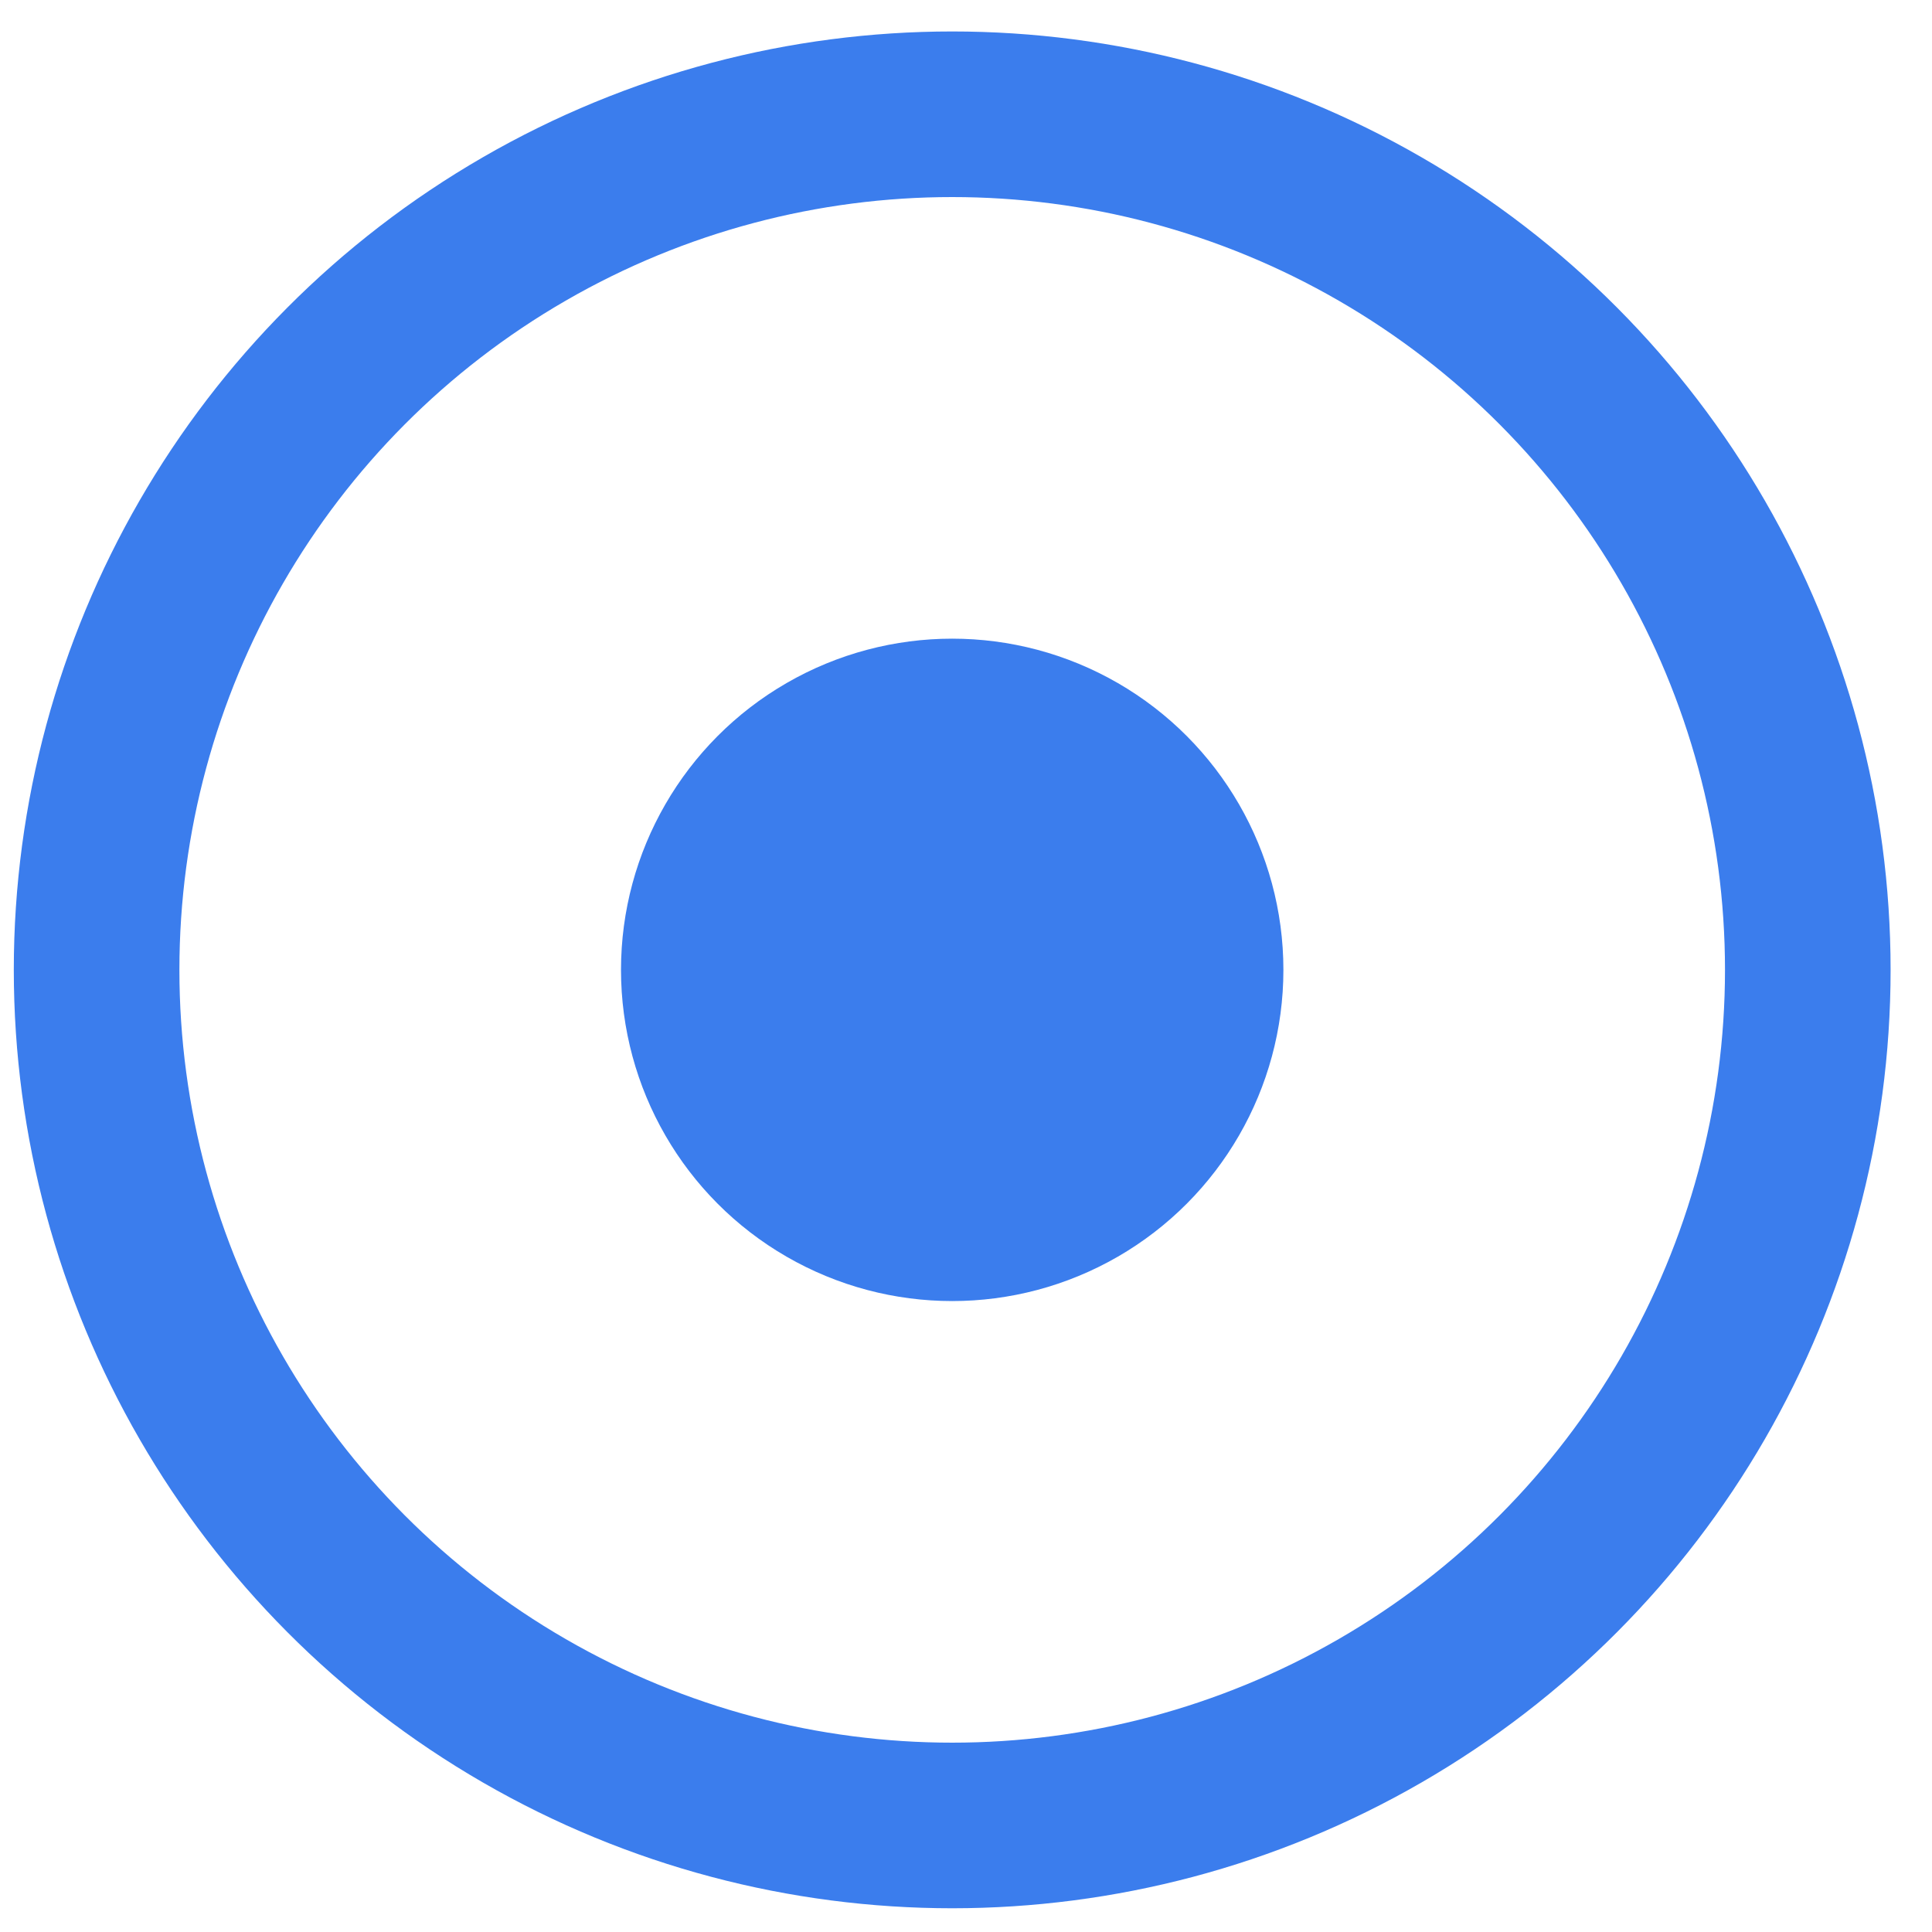 <svg width="35" height="35" viewBox="0 0 35 35" fill="none" xmlns="http://www.w3.org/2000/svg">
<circle cx="17.25" cy="17.57" r="15.5" stroke="#3B7DED" stroke-width="3"/>
<circle cx="17.25" cy="17.57" r="6" fill="#3B7DED"/>
</svg>

